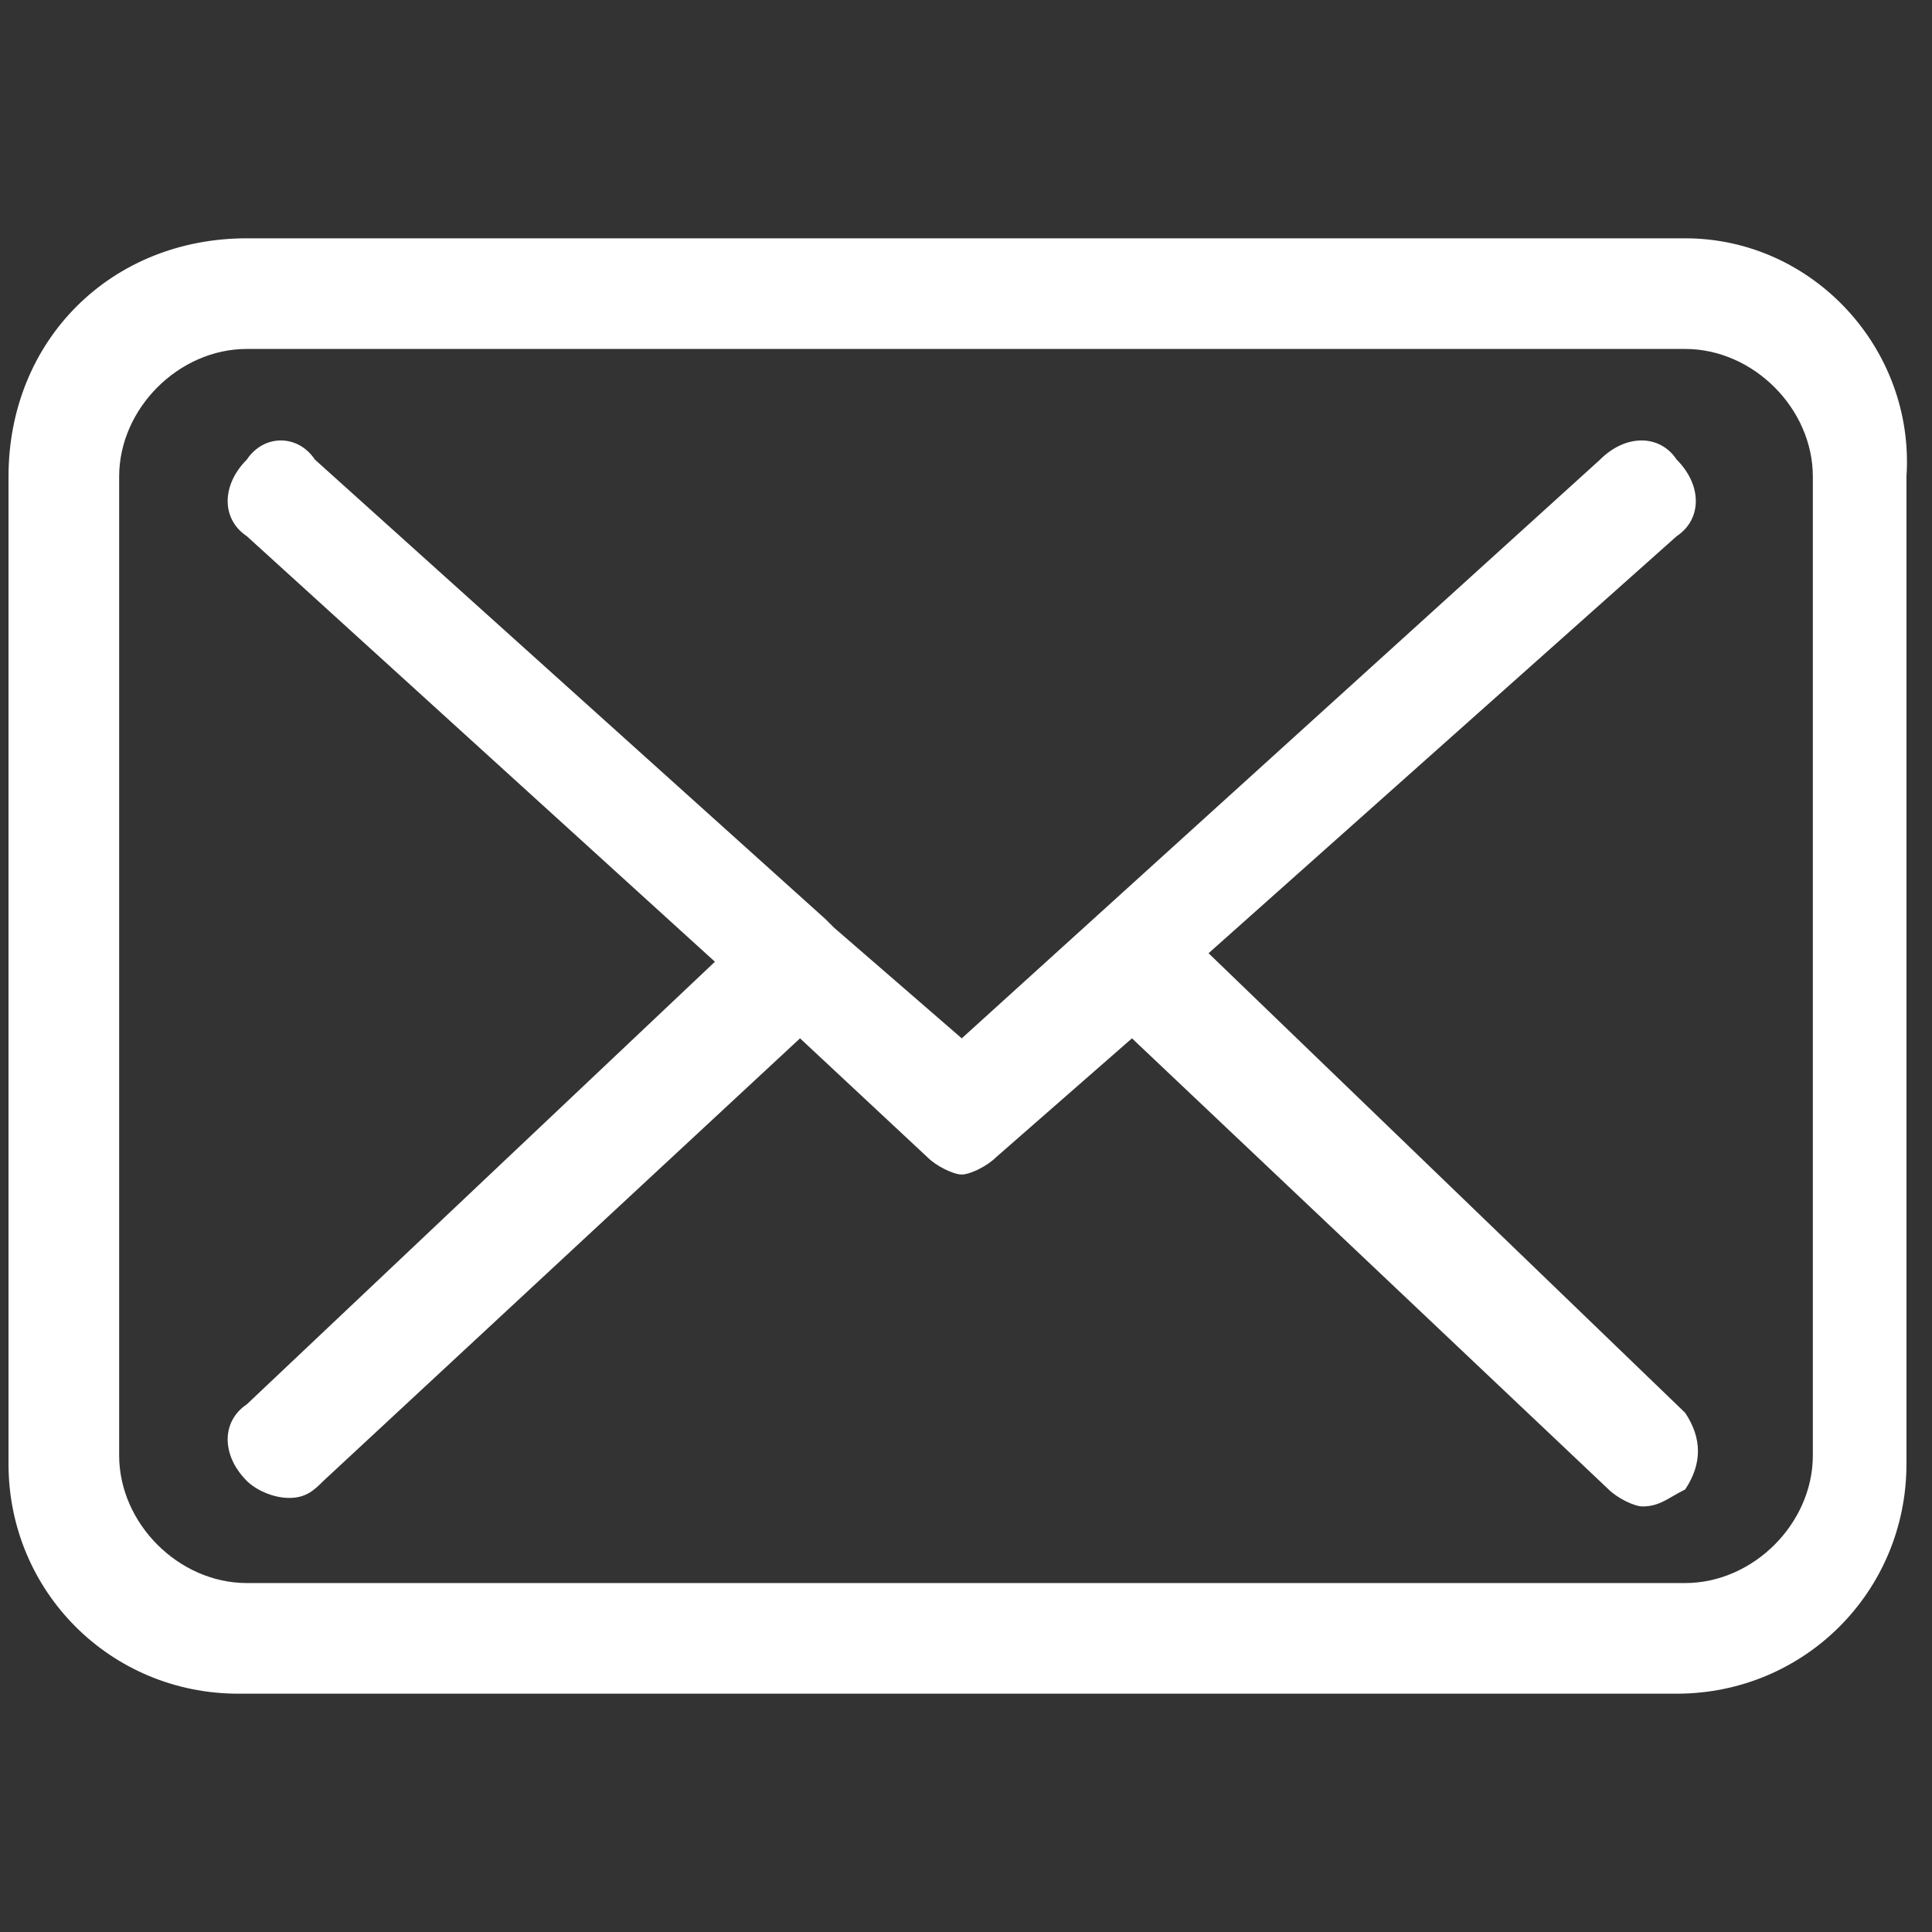 <?xml version="1.0" encoding="utf-8"?>
<svg version="1.1" id="Ebene_1" xmlns="http://www.w3.org/2000/svg" xmlns:xlink="http://www.w3.org/1999/xlink" x="0px" y="0px"
	 viewBox="0 0 22.7 22.7" style="enable-background:new 0 0 22.7 22.7;" xml:space="preserve">
<rect x="0" y="0" width="22.7" height="22.7" fill="#333333" stroke="none"/>
<style type="text/css">
.st1{fill:#FFFFFF;}
</style>
<path class="st1" d="M19.8,2.8H2.9C1.3,2.8,0.1,4,0.1,5.6v11.6c0,1.5,1.2,2.7,2.7,2.7h16.9c1.5,0,2.7-1.2,2.7-2.7V5.6
	C22.5,4.1,21.3,2.8,19.8,2.8z M21.3,17.1c0,0.8-0.7,1.5-1.5,1.5H2.9c-0.8,0-1.5-0.7-1.5-1.5V5.6c0-0.8,0.7-1.5,1.5-1.5h16.9
	c0.8,0,1.5,0.7,1.5,1.5L21.3,17.1L21.3,17.1z"/>
<path class="st1" d="M14.2,11.2l5.5-4.9c0.3-0.2,0.3-0.6,0-0.9c-0.2-0.3-0.6-0.3-0.9,0l-7.5,6.8l-1.5-1.3c0,0,0,0,0,0
	c0,0-0.1-0.1-0.1-0.1l-6-5.4C3.5,5.1,3.1,5.1,2.9,5.4C2.6,5.7,2.6,6.1,2.9,6.3l5.5,5l-5.5,5.2c-0.3,0.2-0.3,0.6,0,0.9
	c0.1,0.1,0.3,0.2,0.5,0.2c0.2,0,0.3-0.1,0.4-0.2l5.6-5.2l1.5,1.4c0.1,0.1,0.3,0.2,0.4,0.2c0.1,0,0.3-0.1,0.4-0.2l1.6-1.4l5.6,5.3
	c0.1,0.1,0.3,0.2,0.4,0.2c0.2,0,0.3-0.1,0.5-0.2c0.2-0.3,0.2-0.6,0-0.9L14.2,11.2z"/>
</svg>
